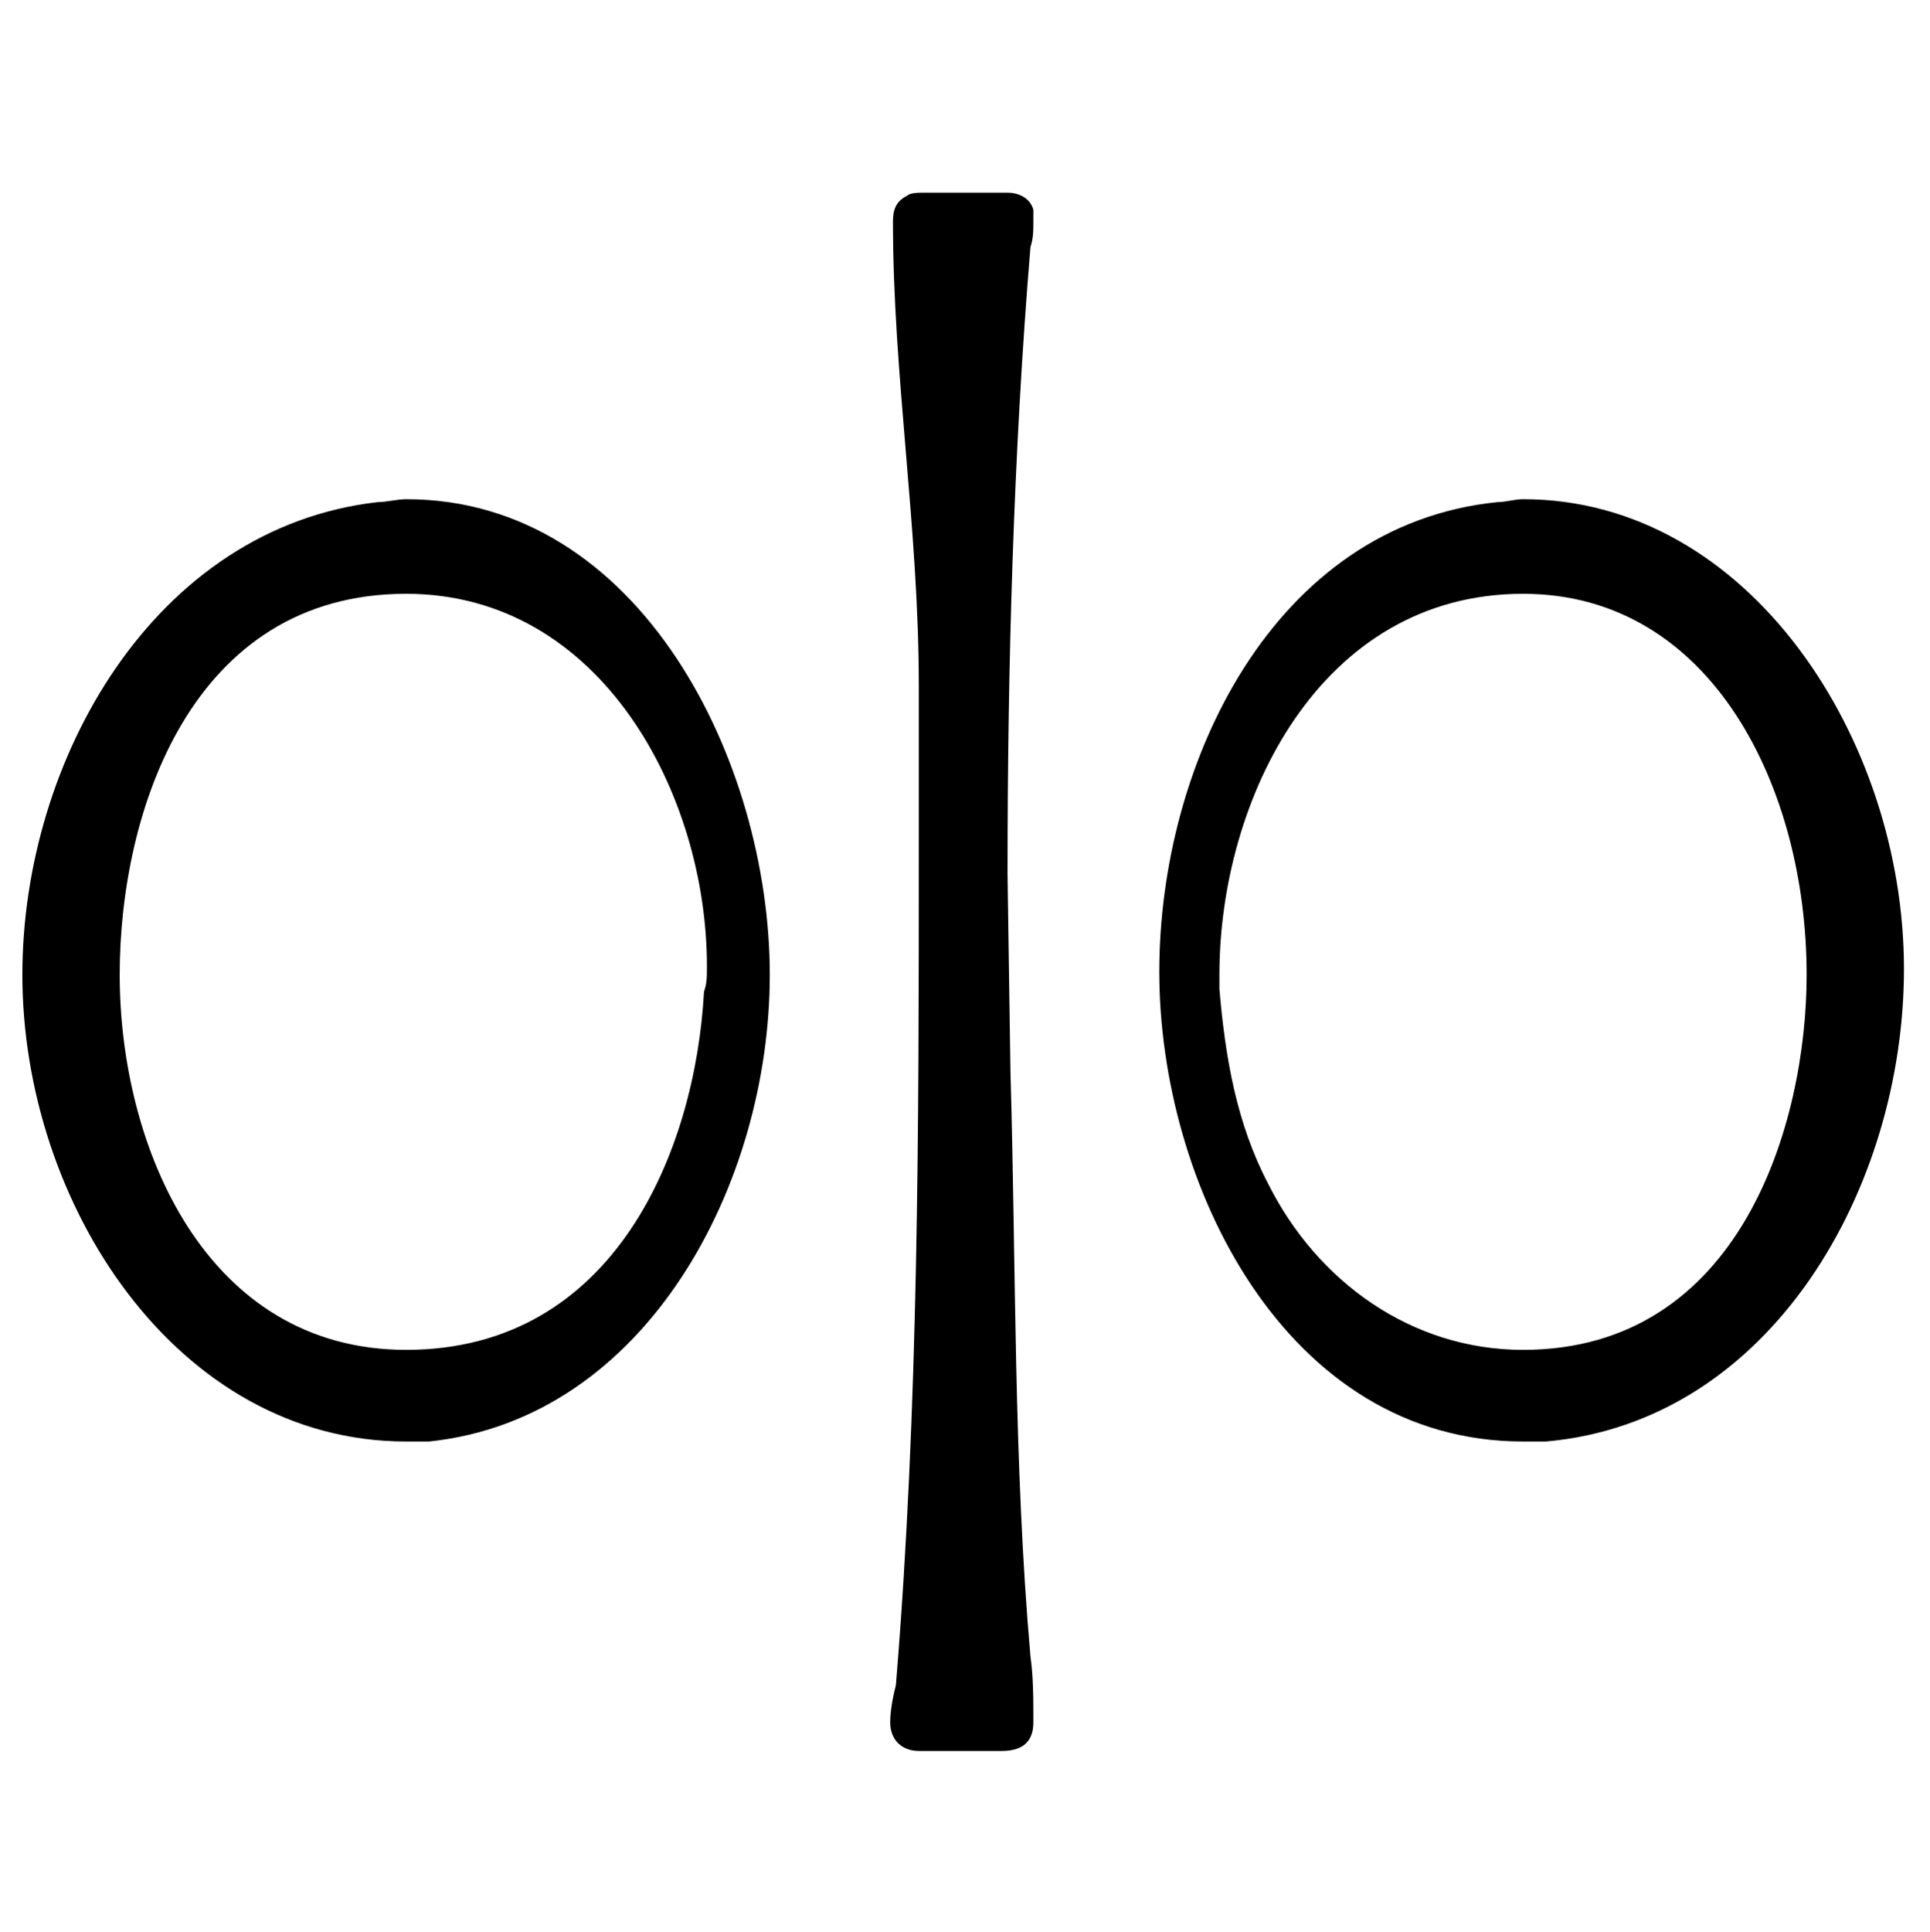 <?xml version="1.0" encoding="UTF-8"?>
<svg xmlns="http://www.w3.org/2000/svg" xmlns:xlink="http://www.w3.org/1999/xlink" width="10.53" height="10.54" viewBox="0 0 10.53 10.54">
<defs>
<g>
<g id="glyph-0-0">
<path d="M 8.047 -3.016 C 8.047 -4.266 7.203 -5.578 5.969 -5.578 C 5.922 -5.578 5.875 -5.562 5.828 -5.562 C 4.609 -5.438 3.984 -4.141 3.984 -3 C 3.984 -1.844 4.672 -0.438 5.969 -0.438 L 6.094 -0.438 C 7.328 -0.547 8.047 -1.828 8.047 -3.016 Z M 1.859 -2.984 C 1.859 -4.141 1.156 -5.578 -0.125 -5.578 C -0.172 -5.578 -0.234 -5.562 -0.281 -5.562 C -1.5 -5.422 -2.219 -4.156 -2.219 -2.984 C -2.219 -1.734 -1.375 -0.438 -0.125 -0.438 L 0 -0.438 C 1.188 -0.562 1.859 -1.844 1.859 -2.984 Z M 3.297 1.094 C 3.297 0.969 3.297 0.844 3.281 0.734 C 3.188 -0.328 3.203 -1.391 3.172 -2.453 L 3.156 -3.531 C 3.156 -4.672 3.188 -5.828 3.281 -6.953 C 3.297 -7 3.297 -7.047 3.297 -7.094 L 3.297 -7.156 C 3.281 -7.219 3.219 -7.25 3.156 -7.25 L 2.703 -7.25 C 2.672 -7.25 2.625 -7.25 2.609 -7.234 C 2.547 -7.203 2.531 -7.156 2.531 -7.094 C 2.531 -6.25 2.672 -5.422 2.672 -4.562 L 2.672 -3.688 C 2.672 -2.156 2.672 -0.625 2.547 0.891 C 2.531 0.953 2.516 1.031 2.516 1.094 C 2.516 1.188 2.578 1.25 2.672 1.25 L 3.125 1.25 C 3.25 1.25 3.297 1.188 3.297 1.094 Z M 7.516 -2.984 C 7.516 -2.172 7.156 -0.938 5.969 -0.938 C 5.359 -0.938 4.844 -1.312 4.578 -1.844 C 4.406 -2.172 4.344 -2.531 4.312 -2.906 L 4.312 -2.984 C 4.312 -3.938 4.859 -5.062 5.969 -5.062 C 7 -5.062 7.516 -4 7.516 -2.984 Z M 1.516 -3.031 C 1.516 -2.969 1.516 -2.938 1.5 -2.891 C 1.453 -2.031 1.016 -0.938 -0.125 -0.938 C -1.219 -0.938 -1.688 -2.047 -1.688 -2.984 C -1.688 -3.875 -1.297 -5.062 -0.125 -5.062 C 0.938 -5.062 1.516 -3.969 1.516 -3.031 Z M 1.516 -3.031 "/>
</g>
</g>
<clipPath id="clip-0">
<path clip-rule="nonzero" d="M 0 1 L 10.531 1 L 10.531 10 L 0 10 Z M 0 1 "/>
</clipPath>
</defs>
<g clip-path="url(#clip-0)">
<g fill="rgb(0%, 0%, 0%)" fill-opacity="1">
<use xlink:href="#glyph-0-0" x="2.341" y="8.301"/>
</g>
</g>
</svg>
